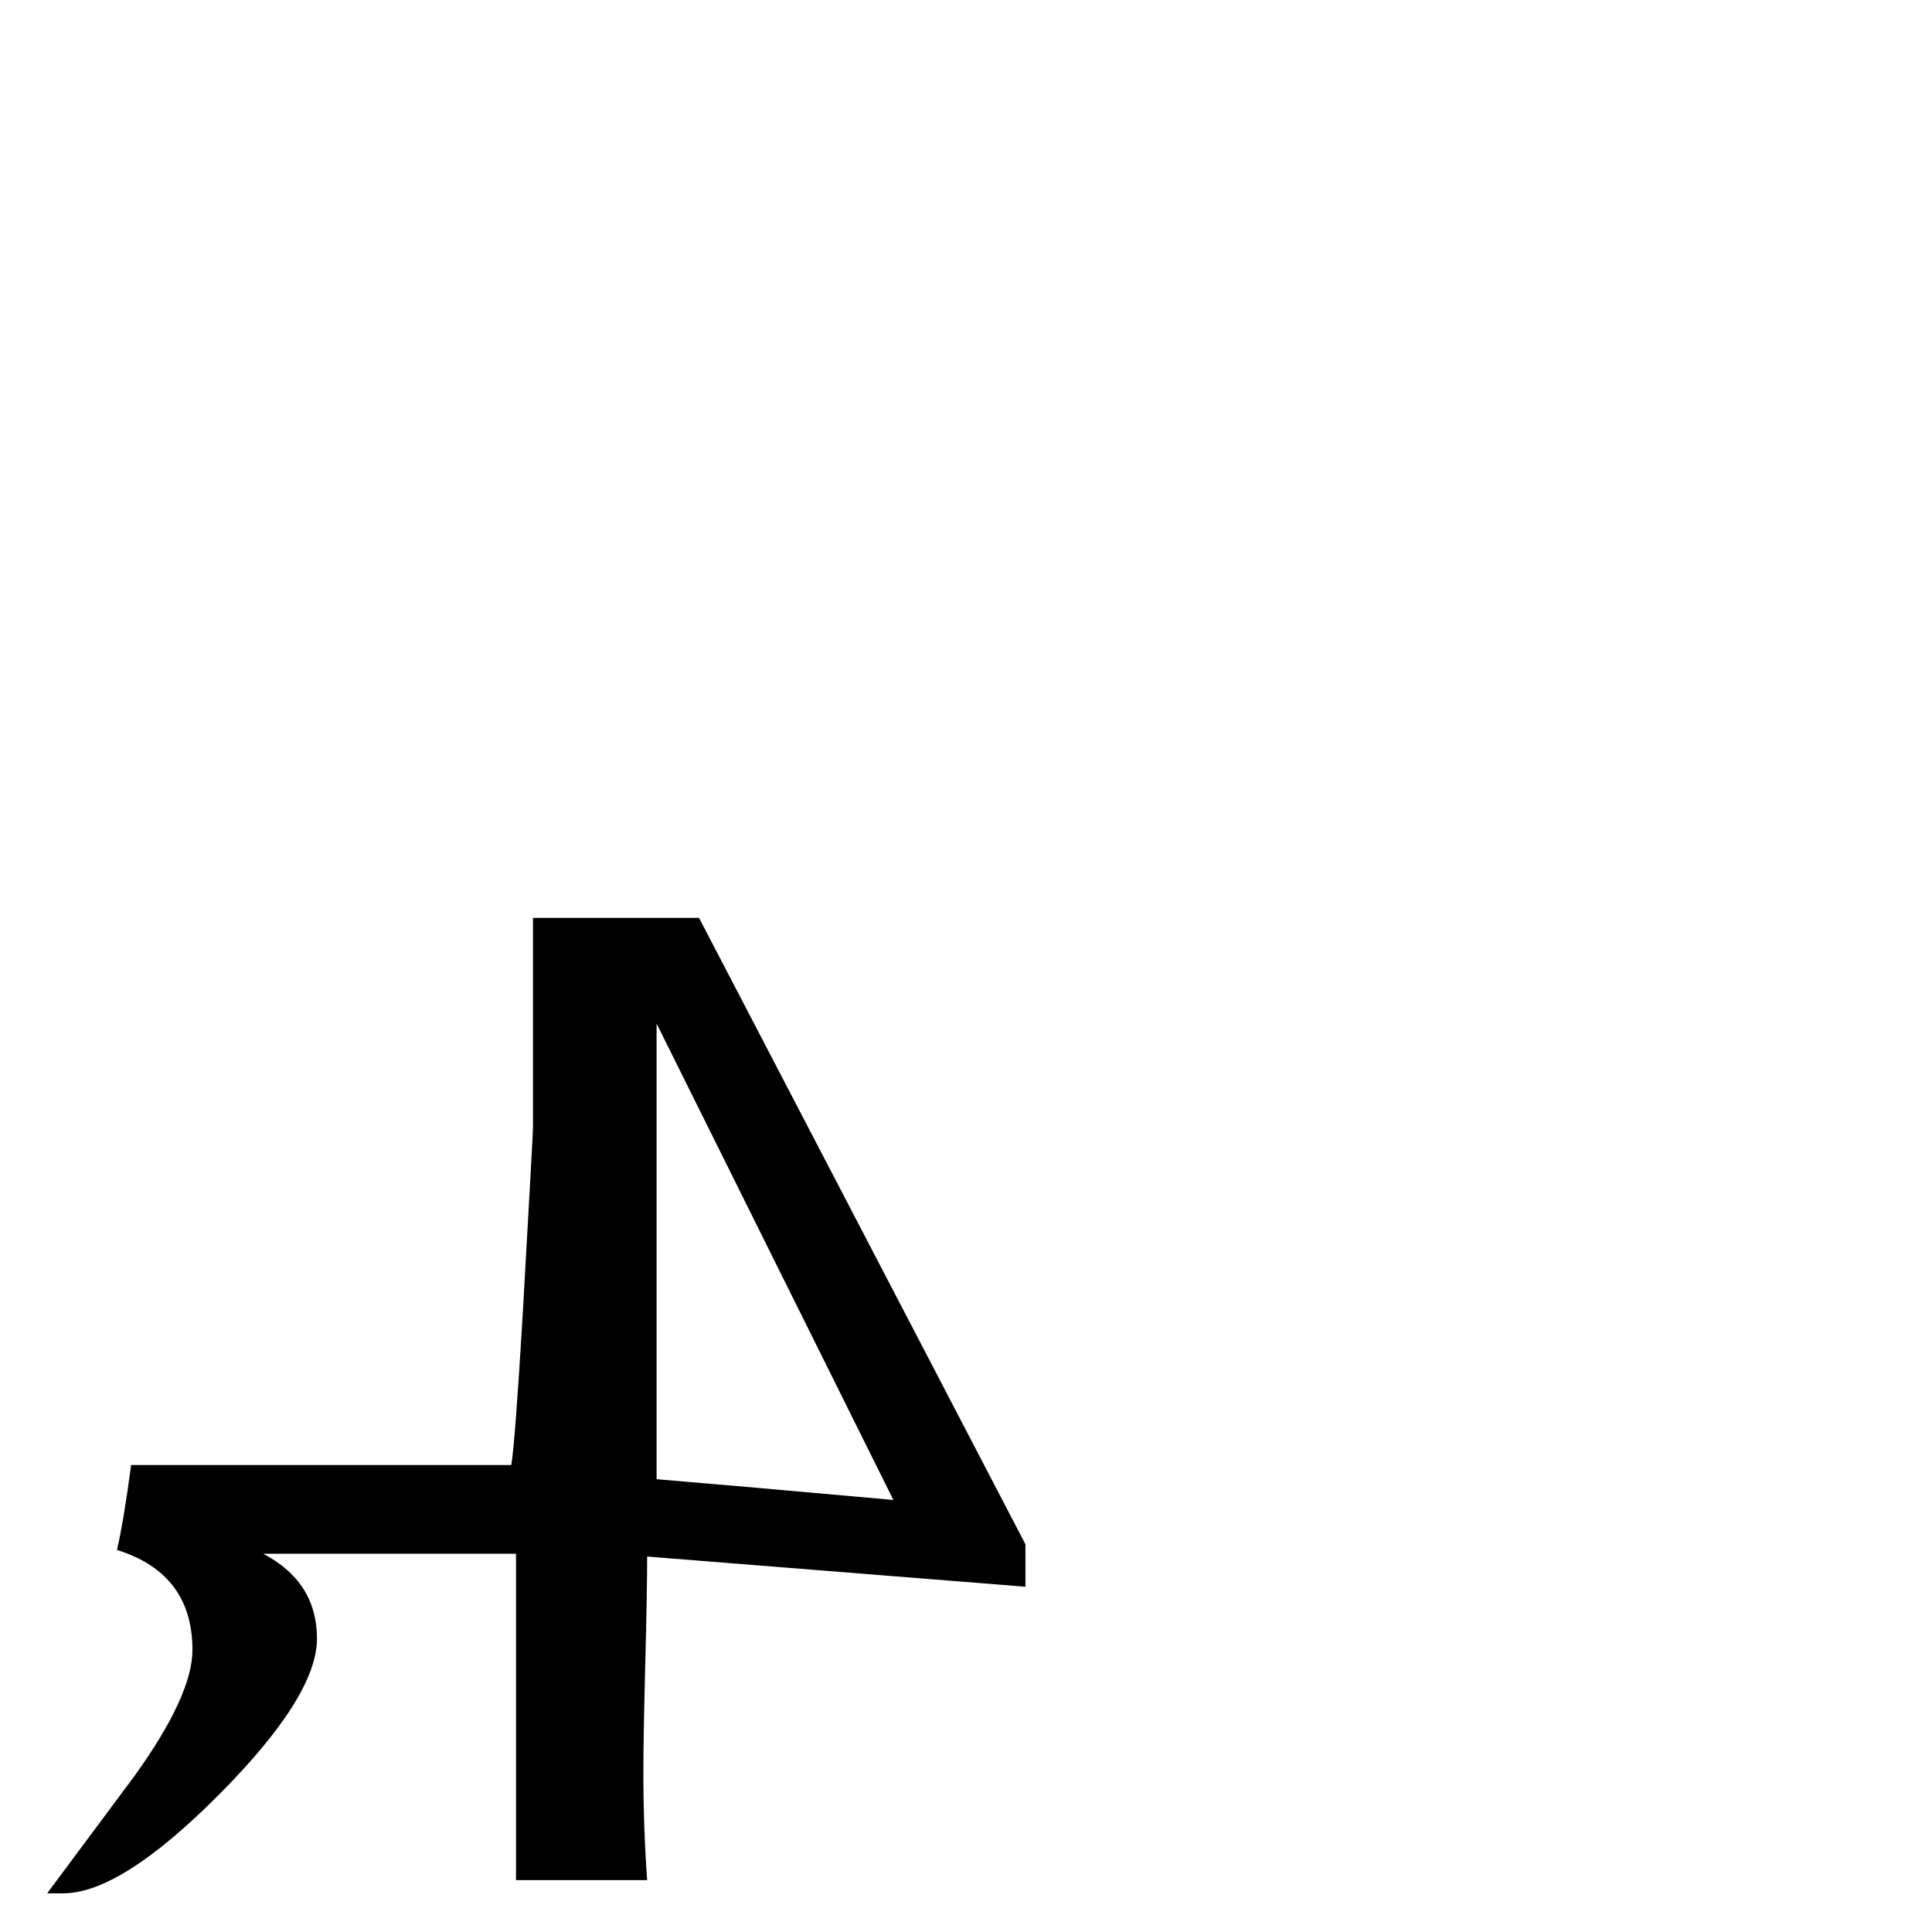 <?xml version="1.0" standalone="no"?>
<!DOCTYPE svg PUBLIC "-//W3C//DTD SVG 1.1//EN" "http://www.w3.org/Graphics/SVG/1.1/DTD/svg11.dtd" >
<svg viewBox="0 -442 2048 2048">
  <g transform="matrix(1 0 0 -1 0 1606)">
   <path fill="currentColor"
d="M1087 366l-401 32q0 -37 -2 -114t-2 -115q0 -58 4 -114h-139v346h-268q57 -30 57 -90q0 -61 -104 -165.5t-165 -104.5h-17q46 62 93 125q61 85 61 133q0 81 -80 106q7 30 15 90h403q4 24 12 158q11 194 11 200v222h176l346 -664v-45zM947 458l-251 505v-483
q84 -7 251 -22z" />
  </g>

</svg>
